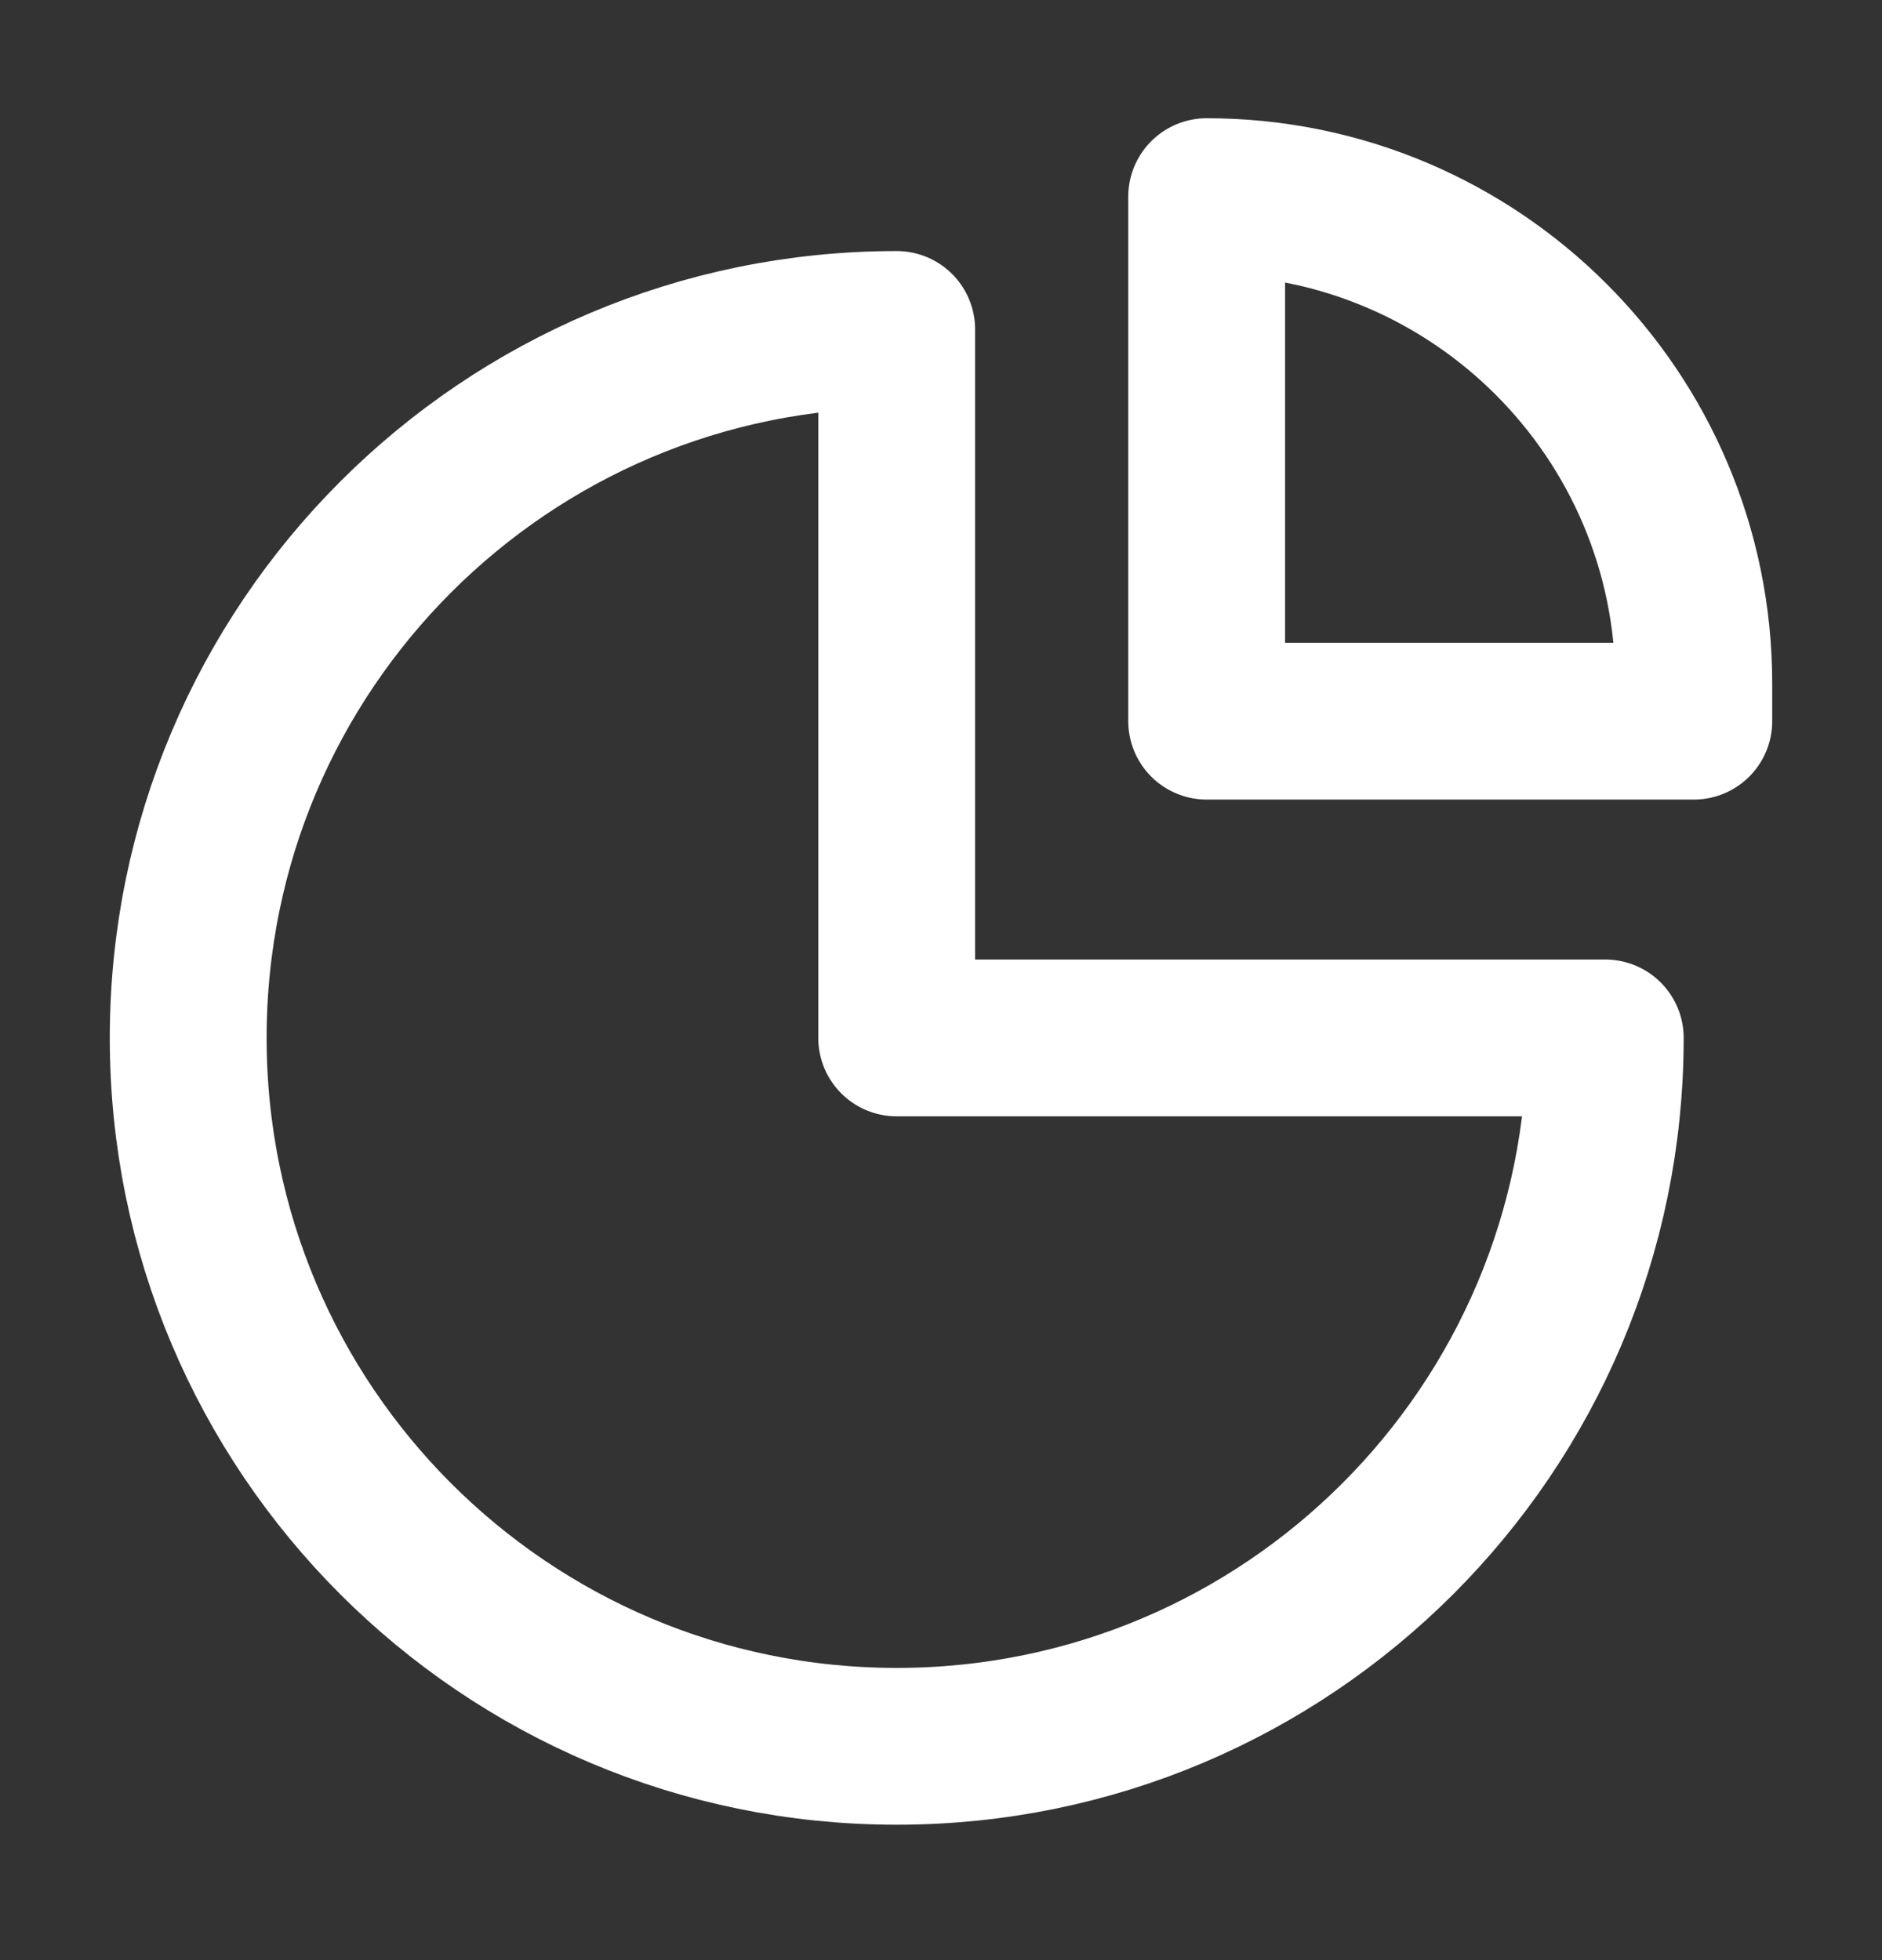 <svg width="24" height="25" viewBox="0 0 24 25" fill="none" xmlns="http://www.w3.org/2000/svg">
<rect x="0" y="0" width="24" height="25" fill="#333333" stroke="none"/>
<path d="M11.435 22.273C16.425 22.273 20.471 18.228 20.471 13.238H11.435L11.435 4.202C6.445 4.202 2.4 8.248 2.4 13.238C2.4 18.228 6.445 22.273 11.435 22.273Z" stroke="white" stroke-width="2" stroke-linecap="round" stroke-linejoin="round"/>
<path d="M15.388 2.508V9.198H21.6V8.72C21.6 5.289 18.819 2.508 15.388 2.508Z" stroke="white" stroke-width="2" stroke-linecap="round" stroke-linejoin="round"/>
</svg>
